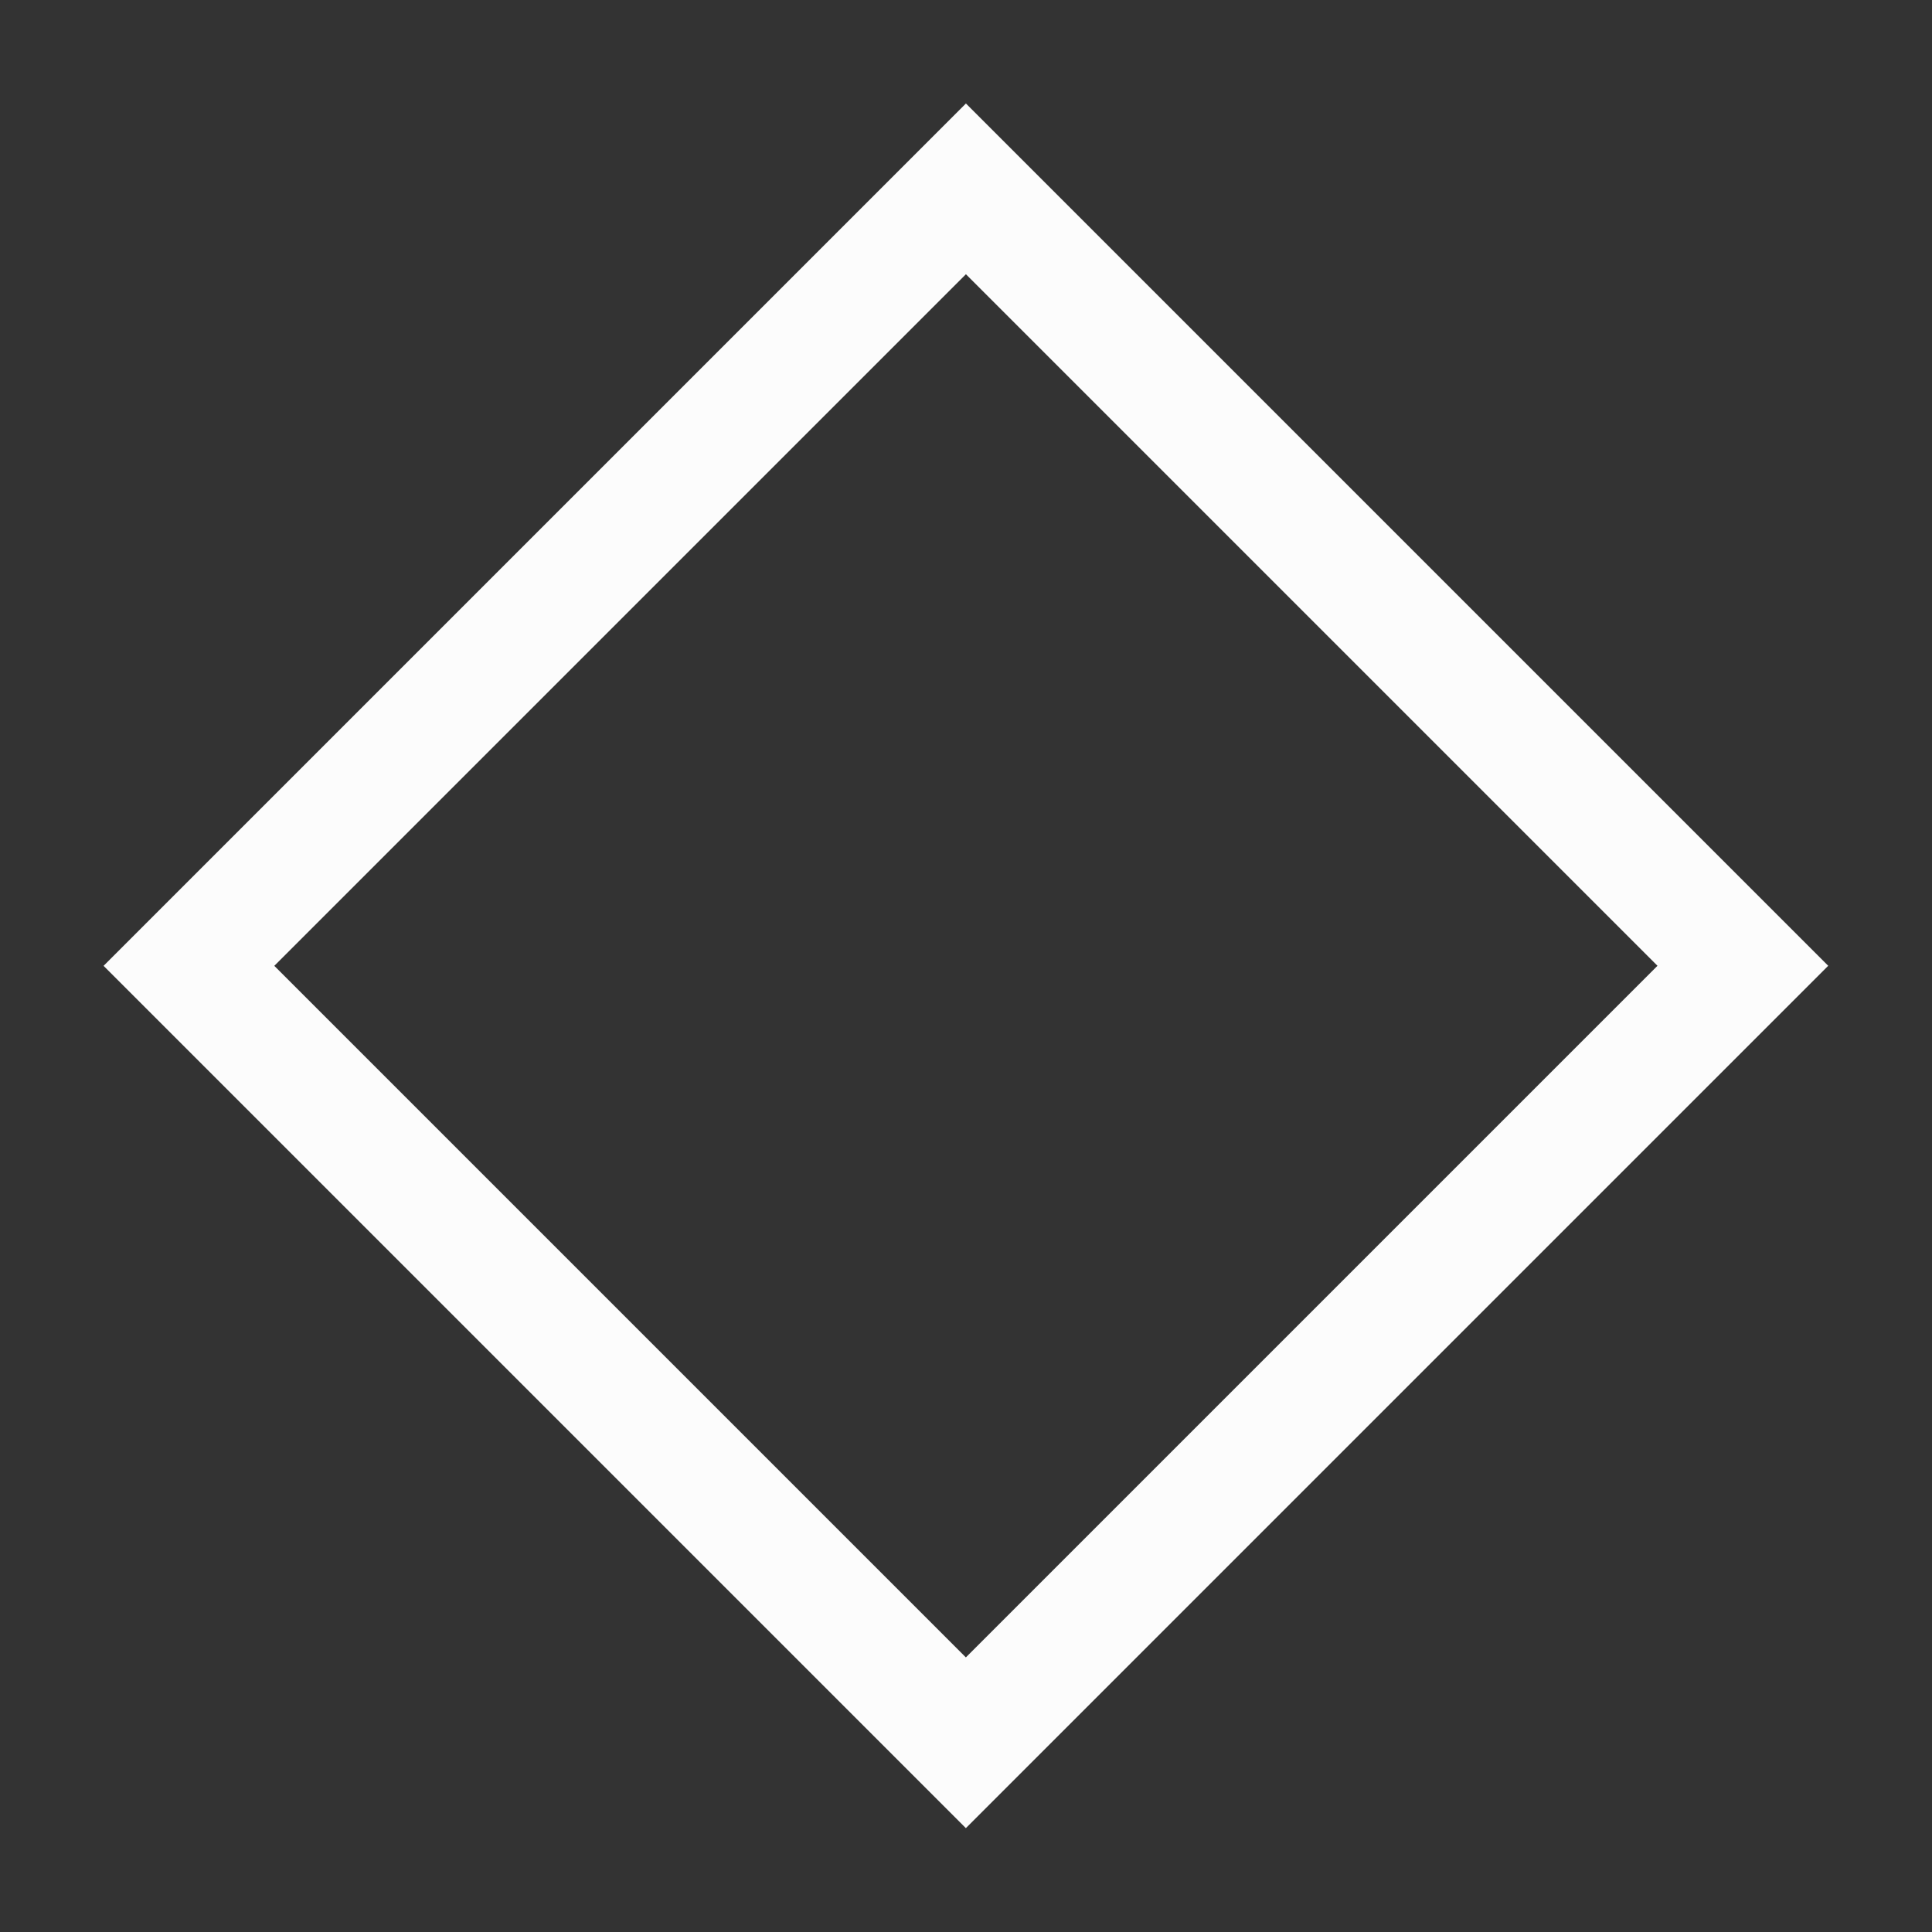 <svg enable-background="new 0 0 24 24" height="24" viewBox="0 0 24 24" width="24" xmlns="http://www.w3.org/2000/svg"><rect x="0" y="0" width="24" height="24" fill="#333333" stroke="none"/> <path d="m5.174 5.174h13.651v13.652h-13.651z" fill="none" stroke="#fcfcfc" stroke-width="1.5" transform="matrix(.707 .707 -.707 .707 11.999 -4.97)"/></svg>